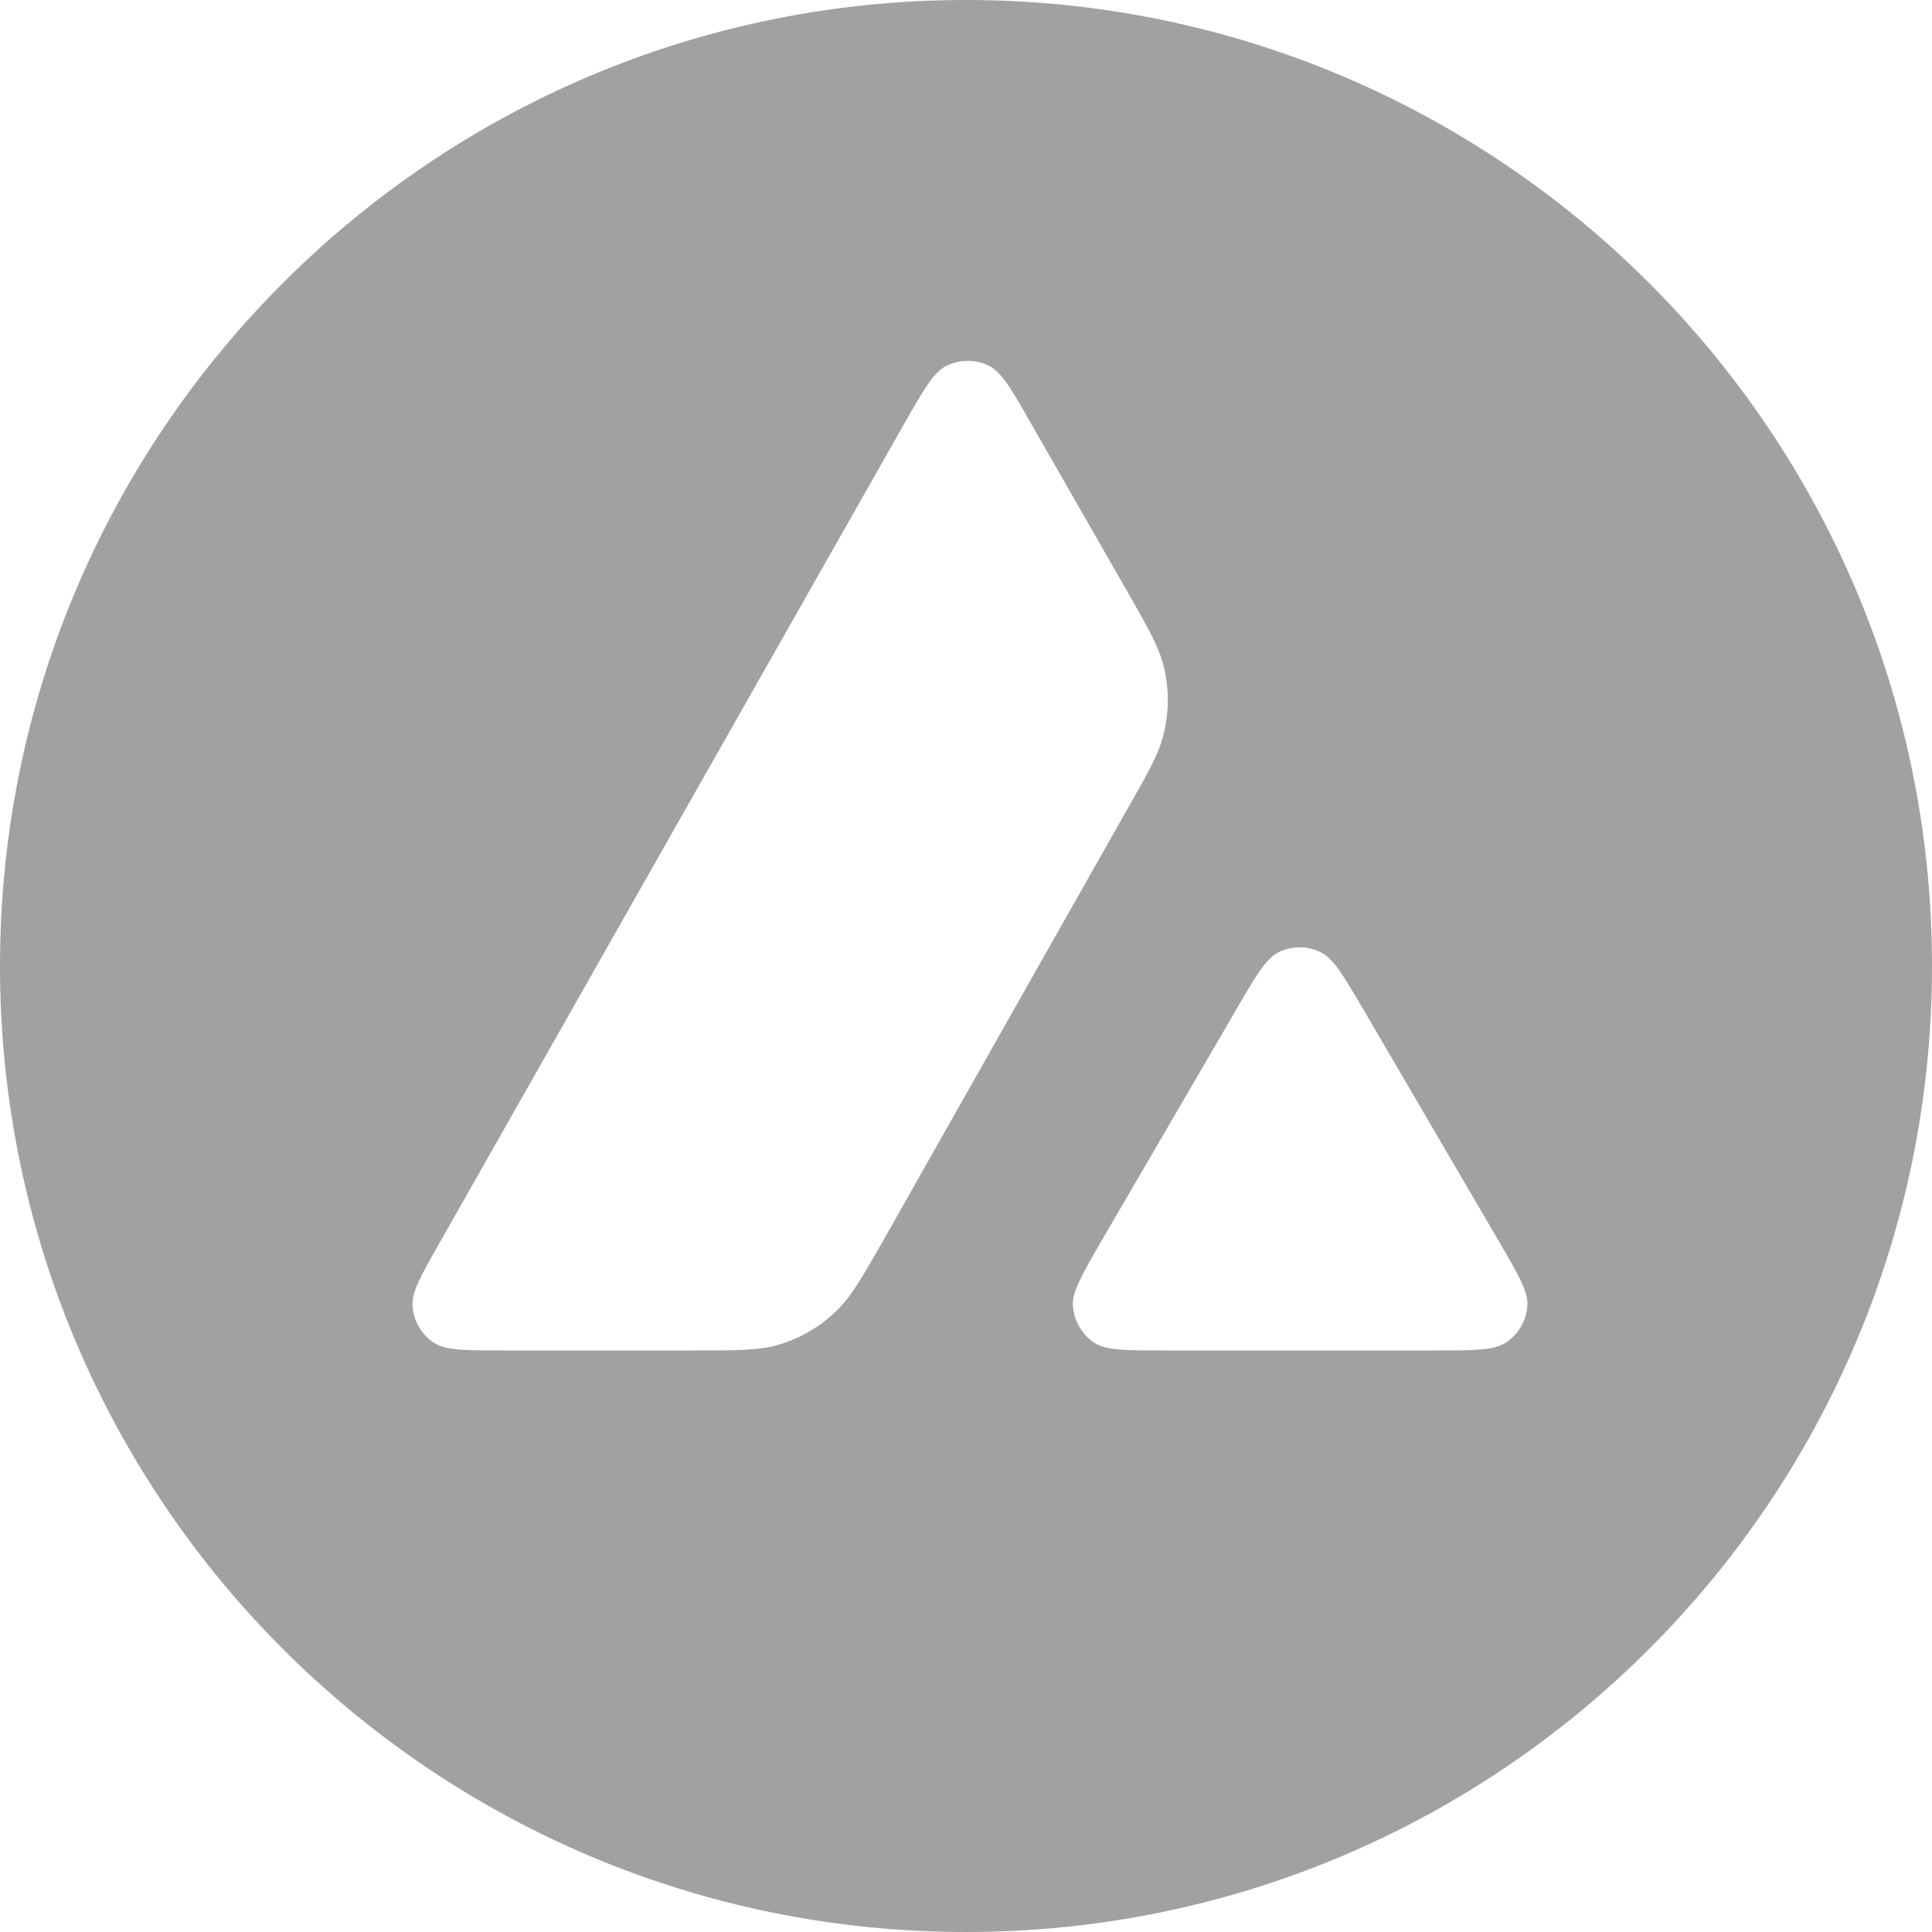 <svg width="16" height="16" viewBox="0 0 16 16" fill="none" xmlns="http://www.w3.org/2000/svg">
<path fill-rule="evenodd" clip-rule="evenodd" d="M16 8C16 12.418 12.418 16 8 16C3.582 16 0 12.418 0 8C0 3.582 3.582 0 8 0C12.418 0 16 3.582 16 8ZM5.733 11.184H4.18C3.854 11.184 3.693 11.184 3.595 11.121C3.489 11.052 3.424 10.938 3.416 10.812C3.41 10.696 3.491 10.555 3.652 10.272L7.485 3.515C7.648 3.228 7.731 3.084 7.835 3.031C7.947 2.974 8.081 2.974 8.193 3.031C8.297 3.084 8.38 3.228 8.543 3.515L9.331 4.89L9.335 4.897C9.511 5.205 9.6 5.361 9.639 5.525C9.682 5.704 9.682 5.893 9.639 6.071C9.6 6.237 9.512 6.394 9.333 6.706L7.319 10.266L7.314 10.275C7.136 10.585 7.047 10.743 6.922 10.861C6.786 10.991 6.623 11.085 6.444 11.138C6.281 11.184 6.099 11.184 5.733 11.184ZM9.654 11.184H11.879C12.207 11.184 12.372 11.184 12.47 11.119C12.576 11.05 12.643 10.934 12.649 10.808C12.655 10.696 12.576 10.56 12.421 10.293C12.416 10.284 12.411 10.275 12.405 10.266L11.291 8.36L11.278 8.338C11.122 8.073 11.043 7.94 10.941 7.888C10.829 7.831 10.697 7.831 10.585 7.888C10.483 7.941 10.401 8.08 10.238 8.361L9.127 10.268L9.123 10.274C8.961 10.555 8.88 10.695 8.885 10.81C8.893 10.936 8.958 11.052 9.064 11.121C9.161 11.184 9.326 11.184 9.654 11.184Z" fill="#A1A1A4"/>
</svg>

